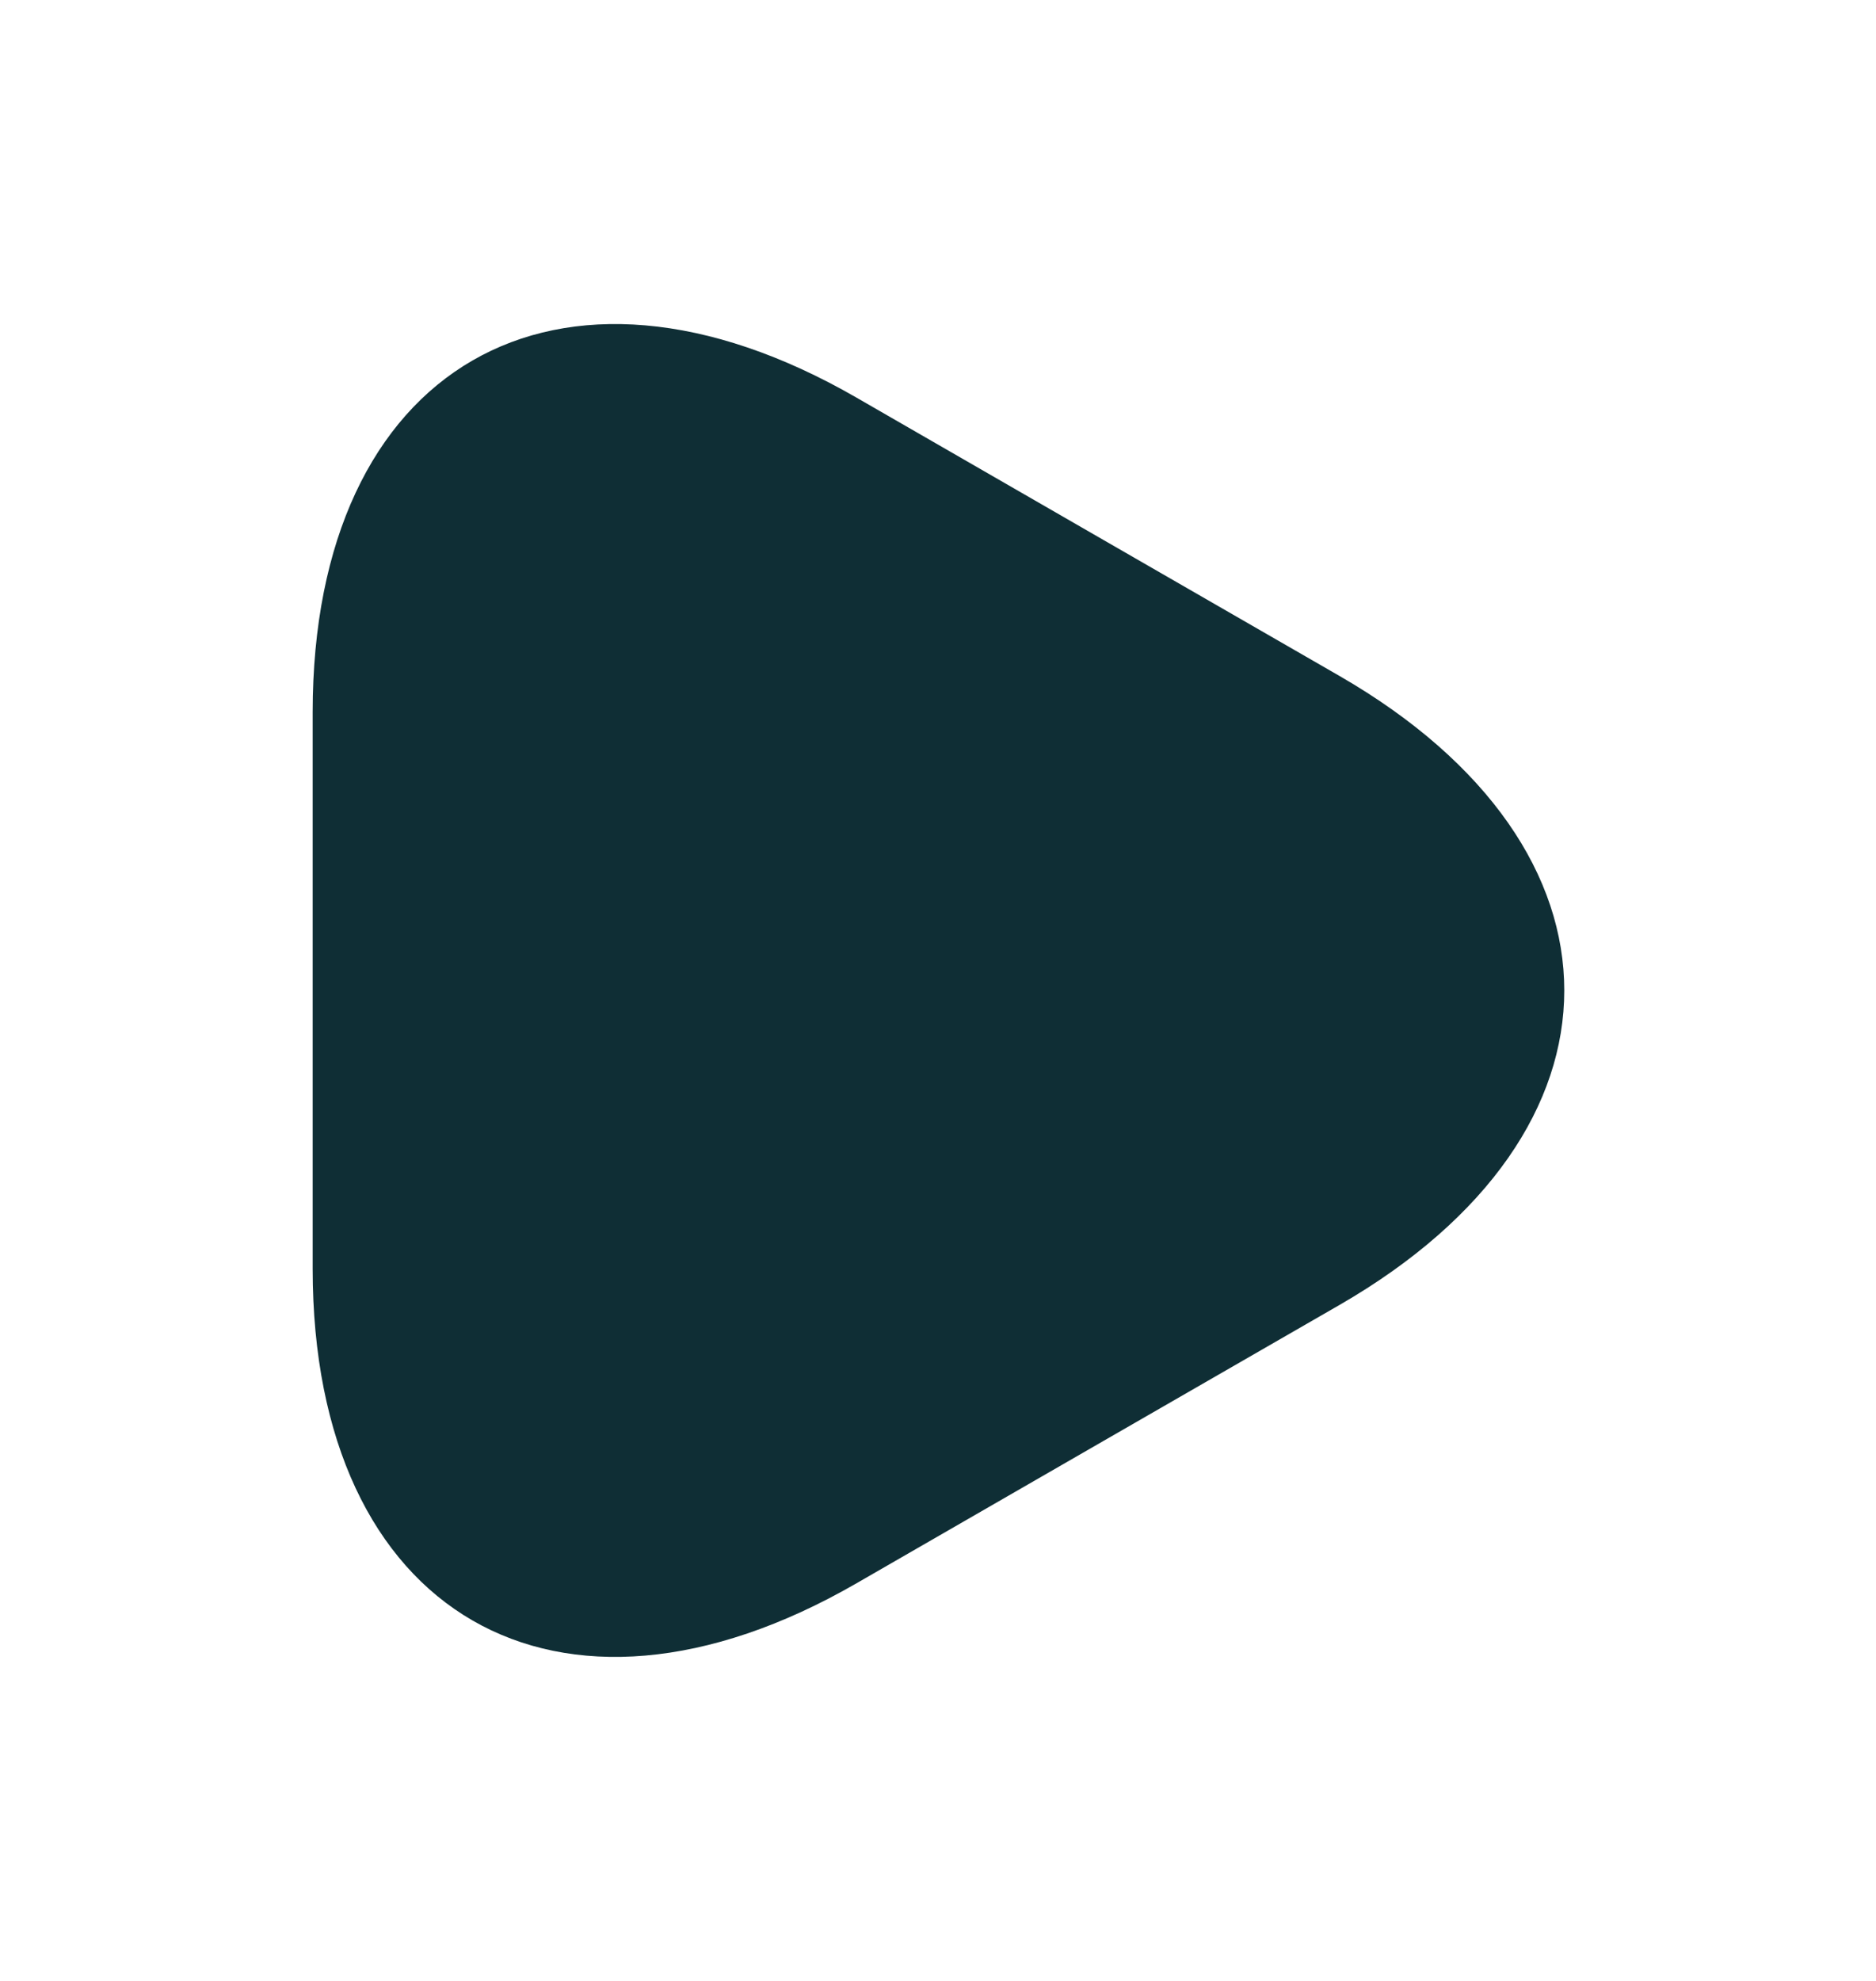 <svg width="18" height="19" viewBox="0 0 18 19" fill="none" xmlns="http://www.w3.org/2000/svg">
<path d="M3 9.5V6.83C3 3.515 5.348 2.158 8.22 3.815L10.537 5.15L12.855 6.485C15.727 8.143 15.727 10.857 12.855 12.515L10.537 13.85L8.22 15.185C5.348 16.843 3 15.485 3 12.17V9.5Z" fill="#0F2E35"/>
</svg>
